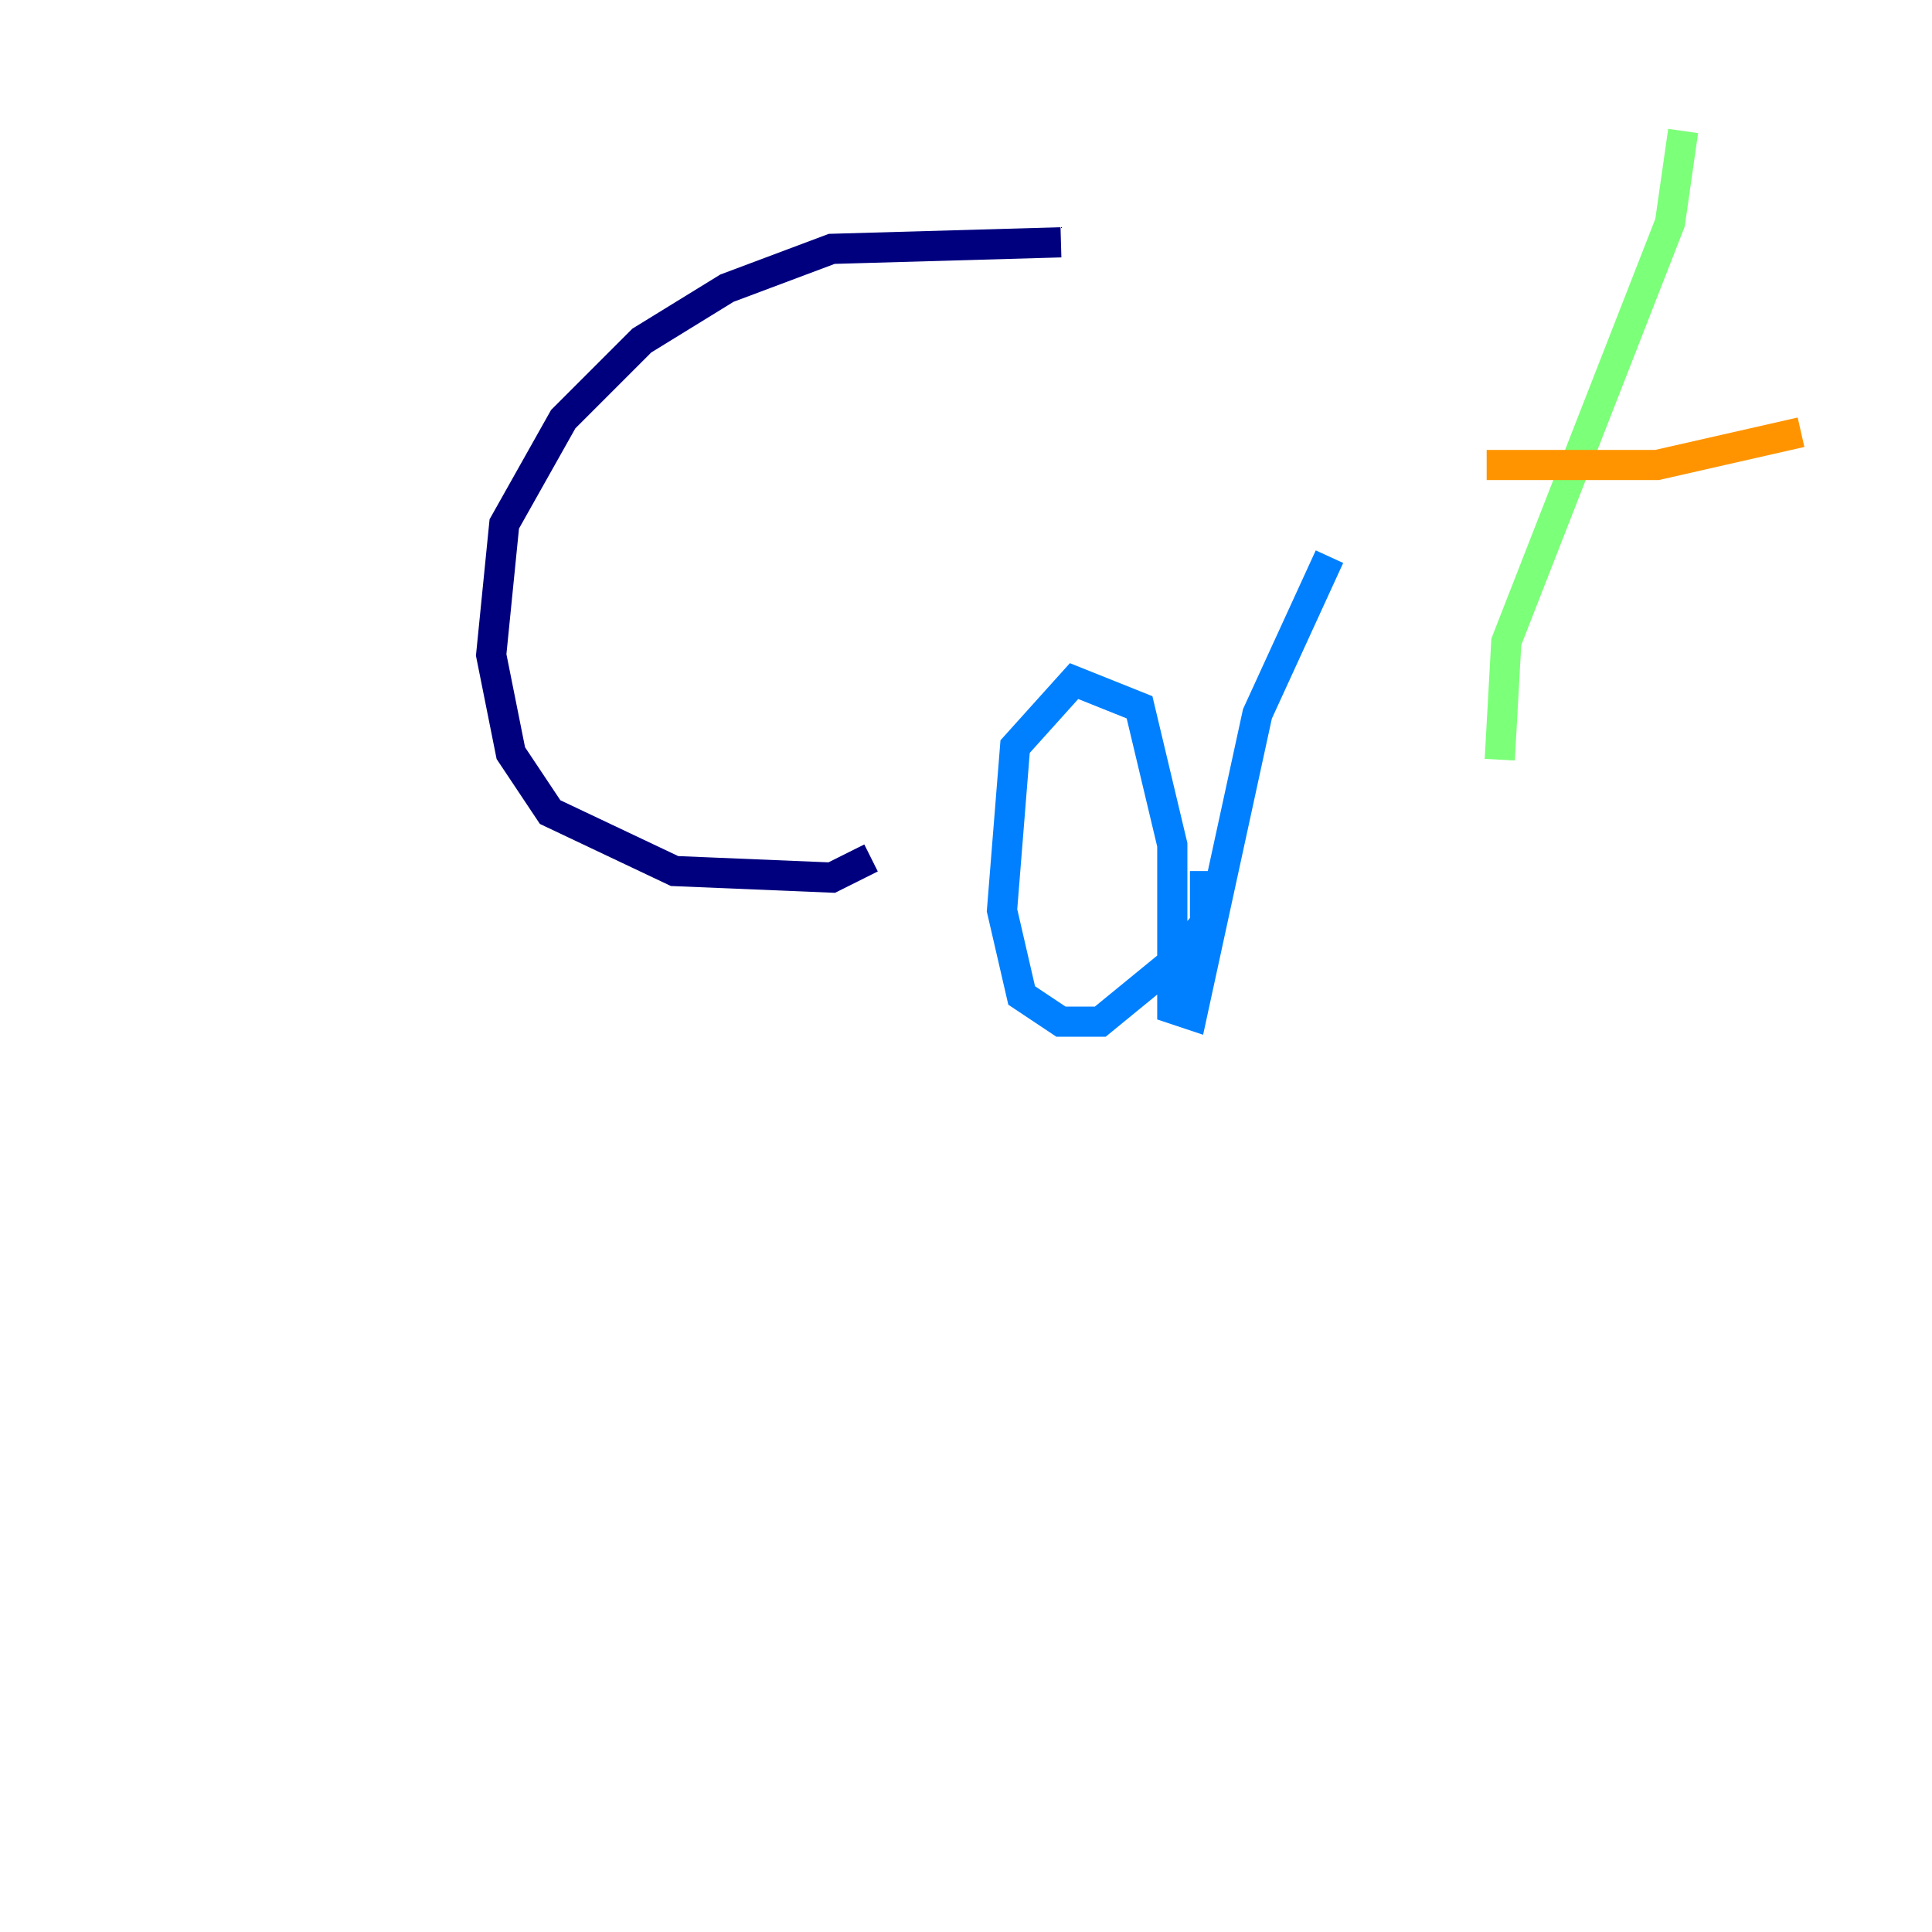 <?xml version="1.0" encoding="utf-8" ?>
<svg baseProfile="tiny" height="128" version="1.2" viewBox="0,0,128,128" width="128" xmlns="http://www.w3.org/2000/svg" xmlns:ev="http://www.w3.org/2001/xml-events" xmlns:xlink="http://www.w3.org/1999/xlink"><defs /><polyline fill="none" points="57.709,56.841 55.105,58.142 44.691,57.709 36.447,53.803 33.844,49.898 32.542,43.39 33.41,34.712 37.315,27.77 42.522,22.563 48.163,19.091 55.105,16.488 70.291,16.054" stroke="#00007f" stroke-width="2" /><polyline fill="none" points="79.837,57.709 79.837,61.18 77.668,63.783 72.895,67.688 70.291,67.688 67.688,65.953 66.386,60.312 67.254,49.464 71.159,45.125 75.498,46.861 77.668,55.973 77.668,66.82 78.969,67.254 83.308,47.295 88.081,36.881" stroke="#0080ff" stroke-width="2" /><polyline fill="none" points="111.512,8.678 110.644,14.752 99.797,42.522 99.363,50.332" stroke="#7cff79" stroke-width="2" /><polyline fill="none" points="98.495,30.807 109.776,30.807 119.322,28.637" stroke="#ff9400" stroke-width="2" /><polyline fill="none" points="8.678,67.254 8.678,67.254" stroke="#7f0000" stroke-width="2" /></svg>